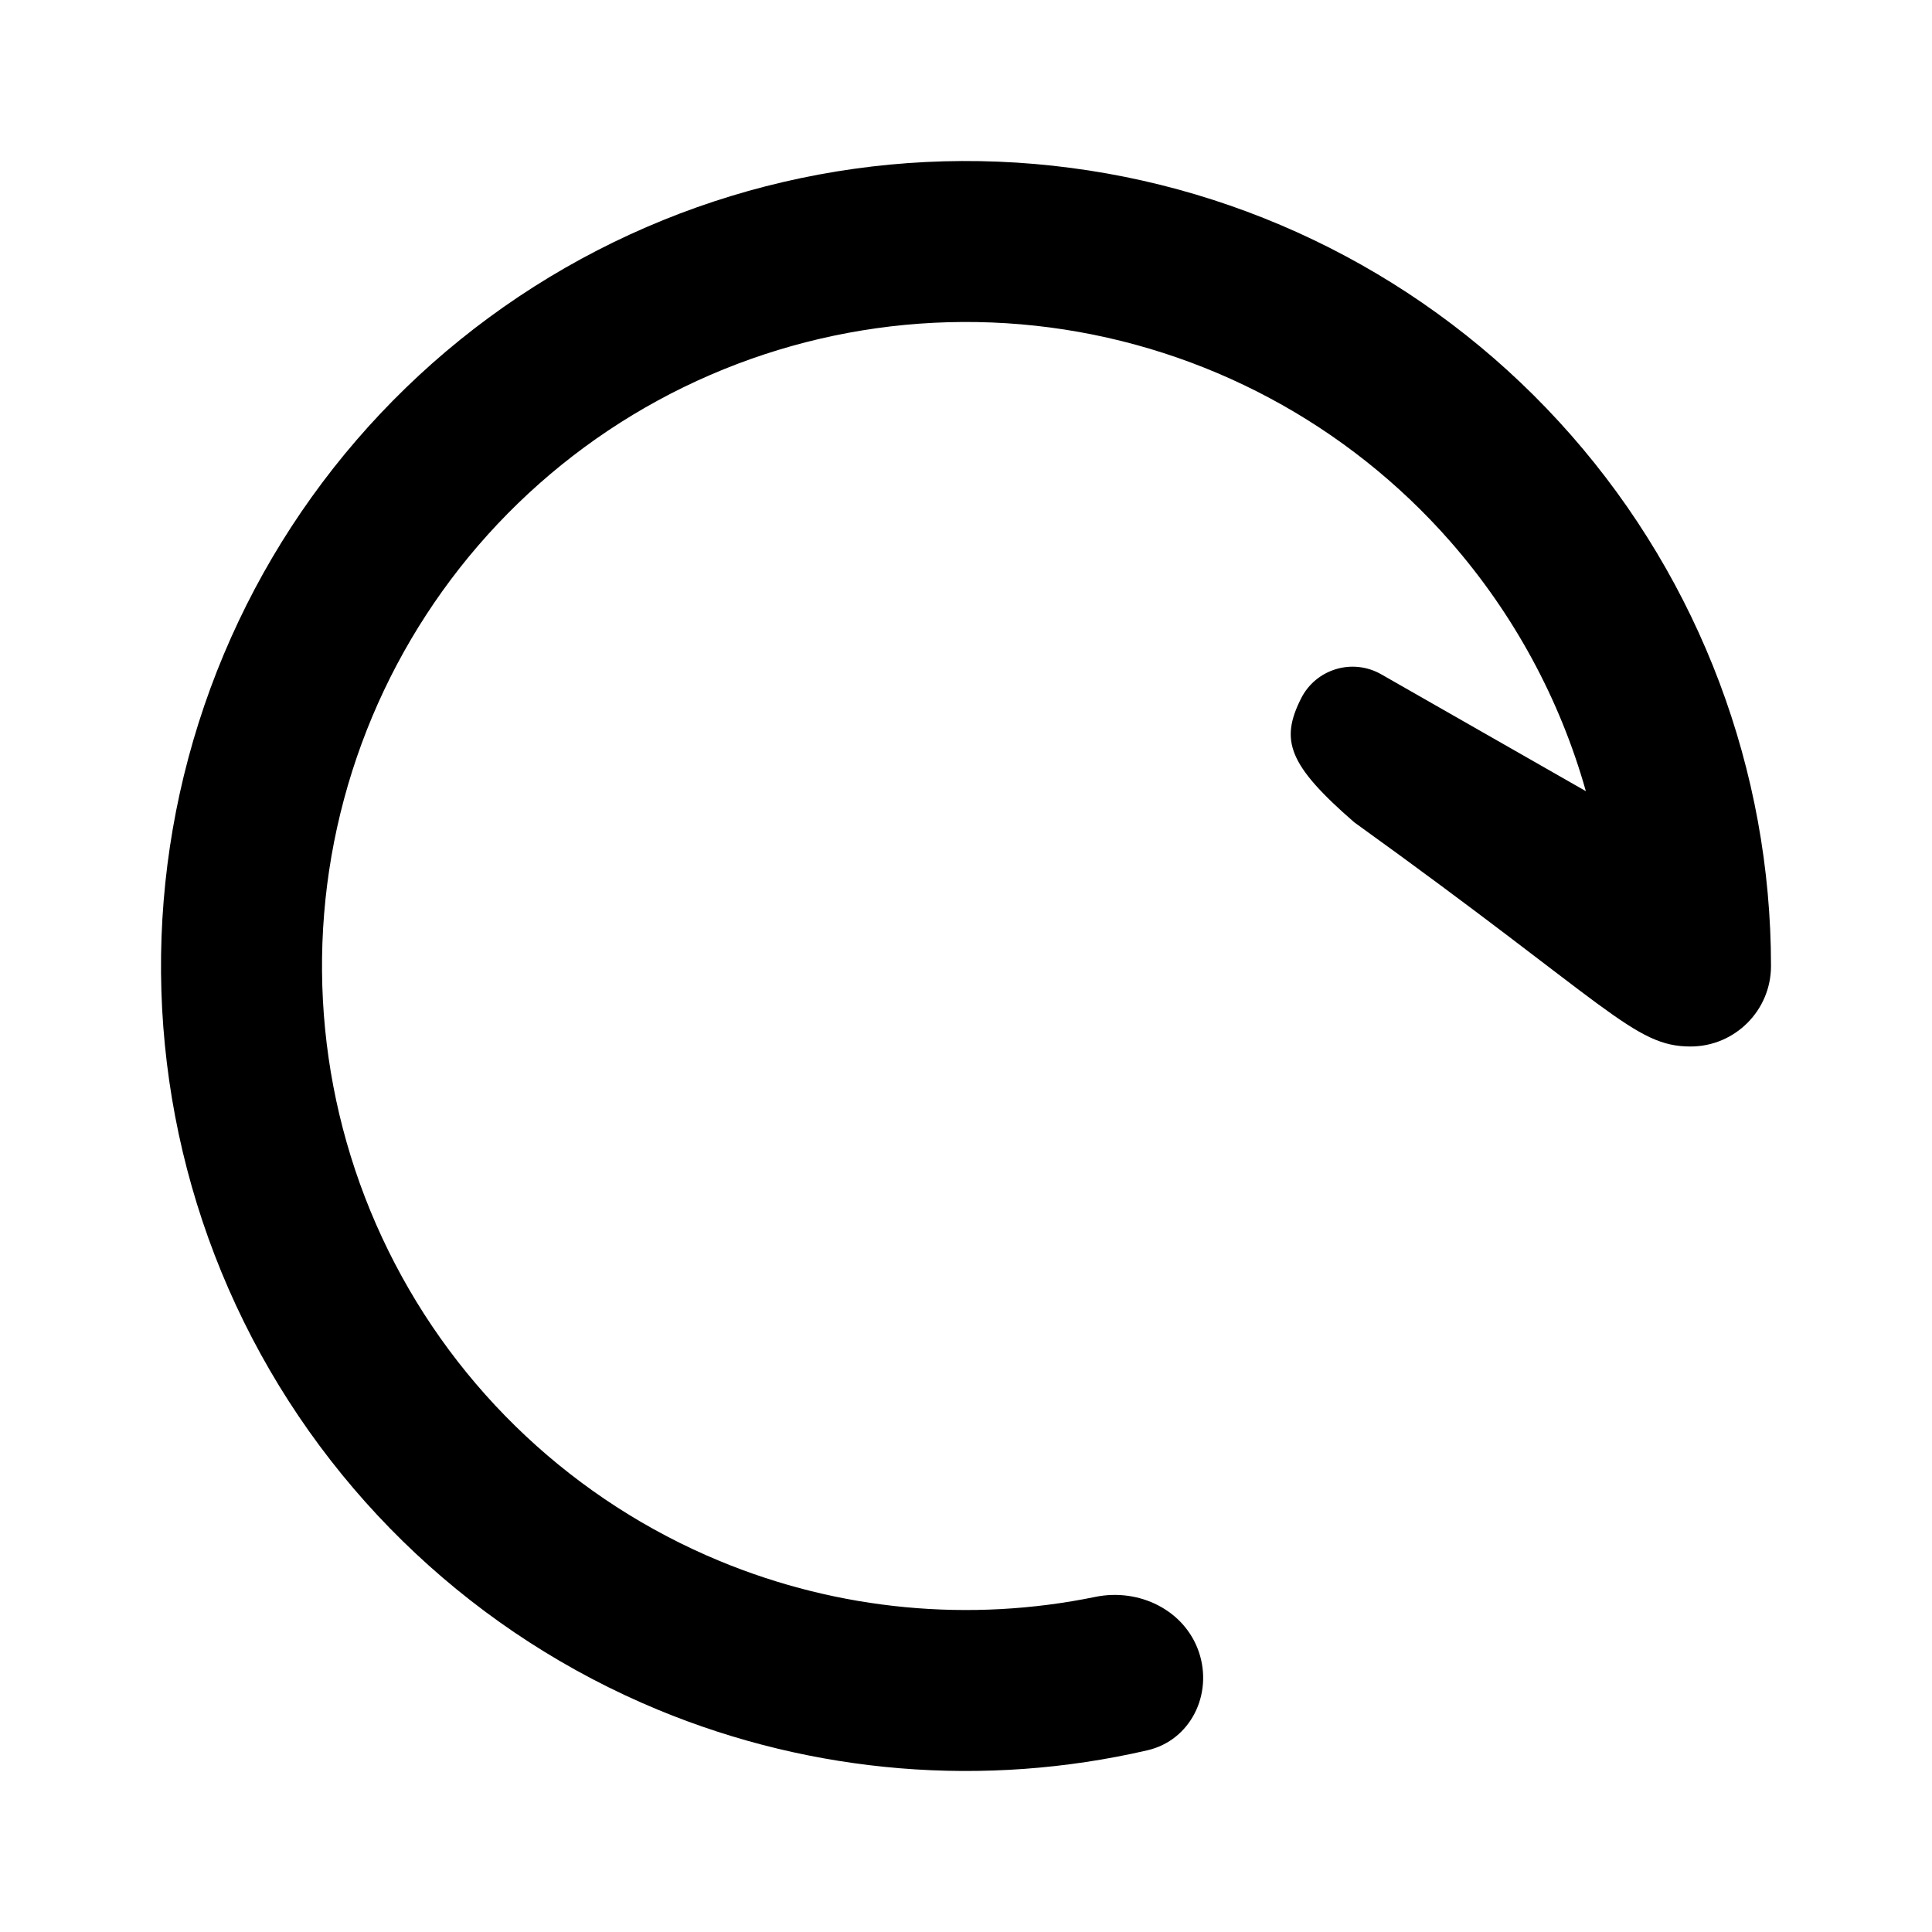 <svg width="24" height="24" viewBox="0 0 24 24" fill="current" xmlns="http://www.w3.org/2000/svg">
<path d="M7.555 5.348C9.169 4.27 11.12 3.815 13.044 4.068C14.969 4.322 16.735 5.266 18.015 6.725C18.806 7.628 19.379 8.69 19.7 9.828L17.159 8.377C16.801 8.172 16.345 8.31 16.161 8.679C15.902 9.197 16 9.5 16.823 10.215C20 12.5 20.294 13 21 13C21.552 13 22 12.552 22 12C22 9.574 21.118 7.231 19.518 5.407C17.919 3.583 15.711 2.402 13.305 2.086C10.9 1.769 8.462 2.337 6.444 3.685C4.427 5.033 2.969 7.068 2.341 9.412C1.713 11.755 1.958 14.247 3.031 16.423C4.104 18.599 5.932 20.31 8.173 21.239C10.105 22.039 12.231 22.21 14.253 21.743C14.791 21.619 15.07 21.045 14.893 20.522C14.715 19.999 14.148 19.726 13.607 19.837C12.049 20.157 10.422 20.006 8.939 19.391C7.145 18.648 5.683 17.279 4.825 15.538C3.967 13.798 3.77 11.804 4.273 9.929C4.775 8.055 5.942 6.427 7.555 5.348Z" fill="current" />
</svg>
